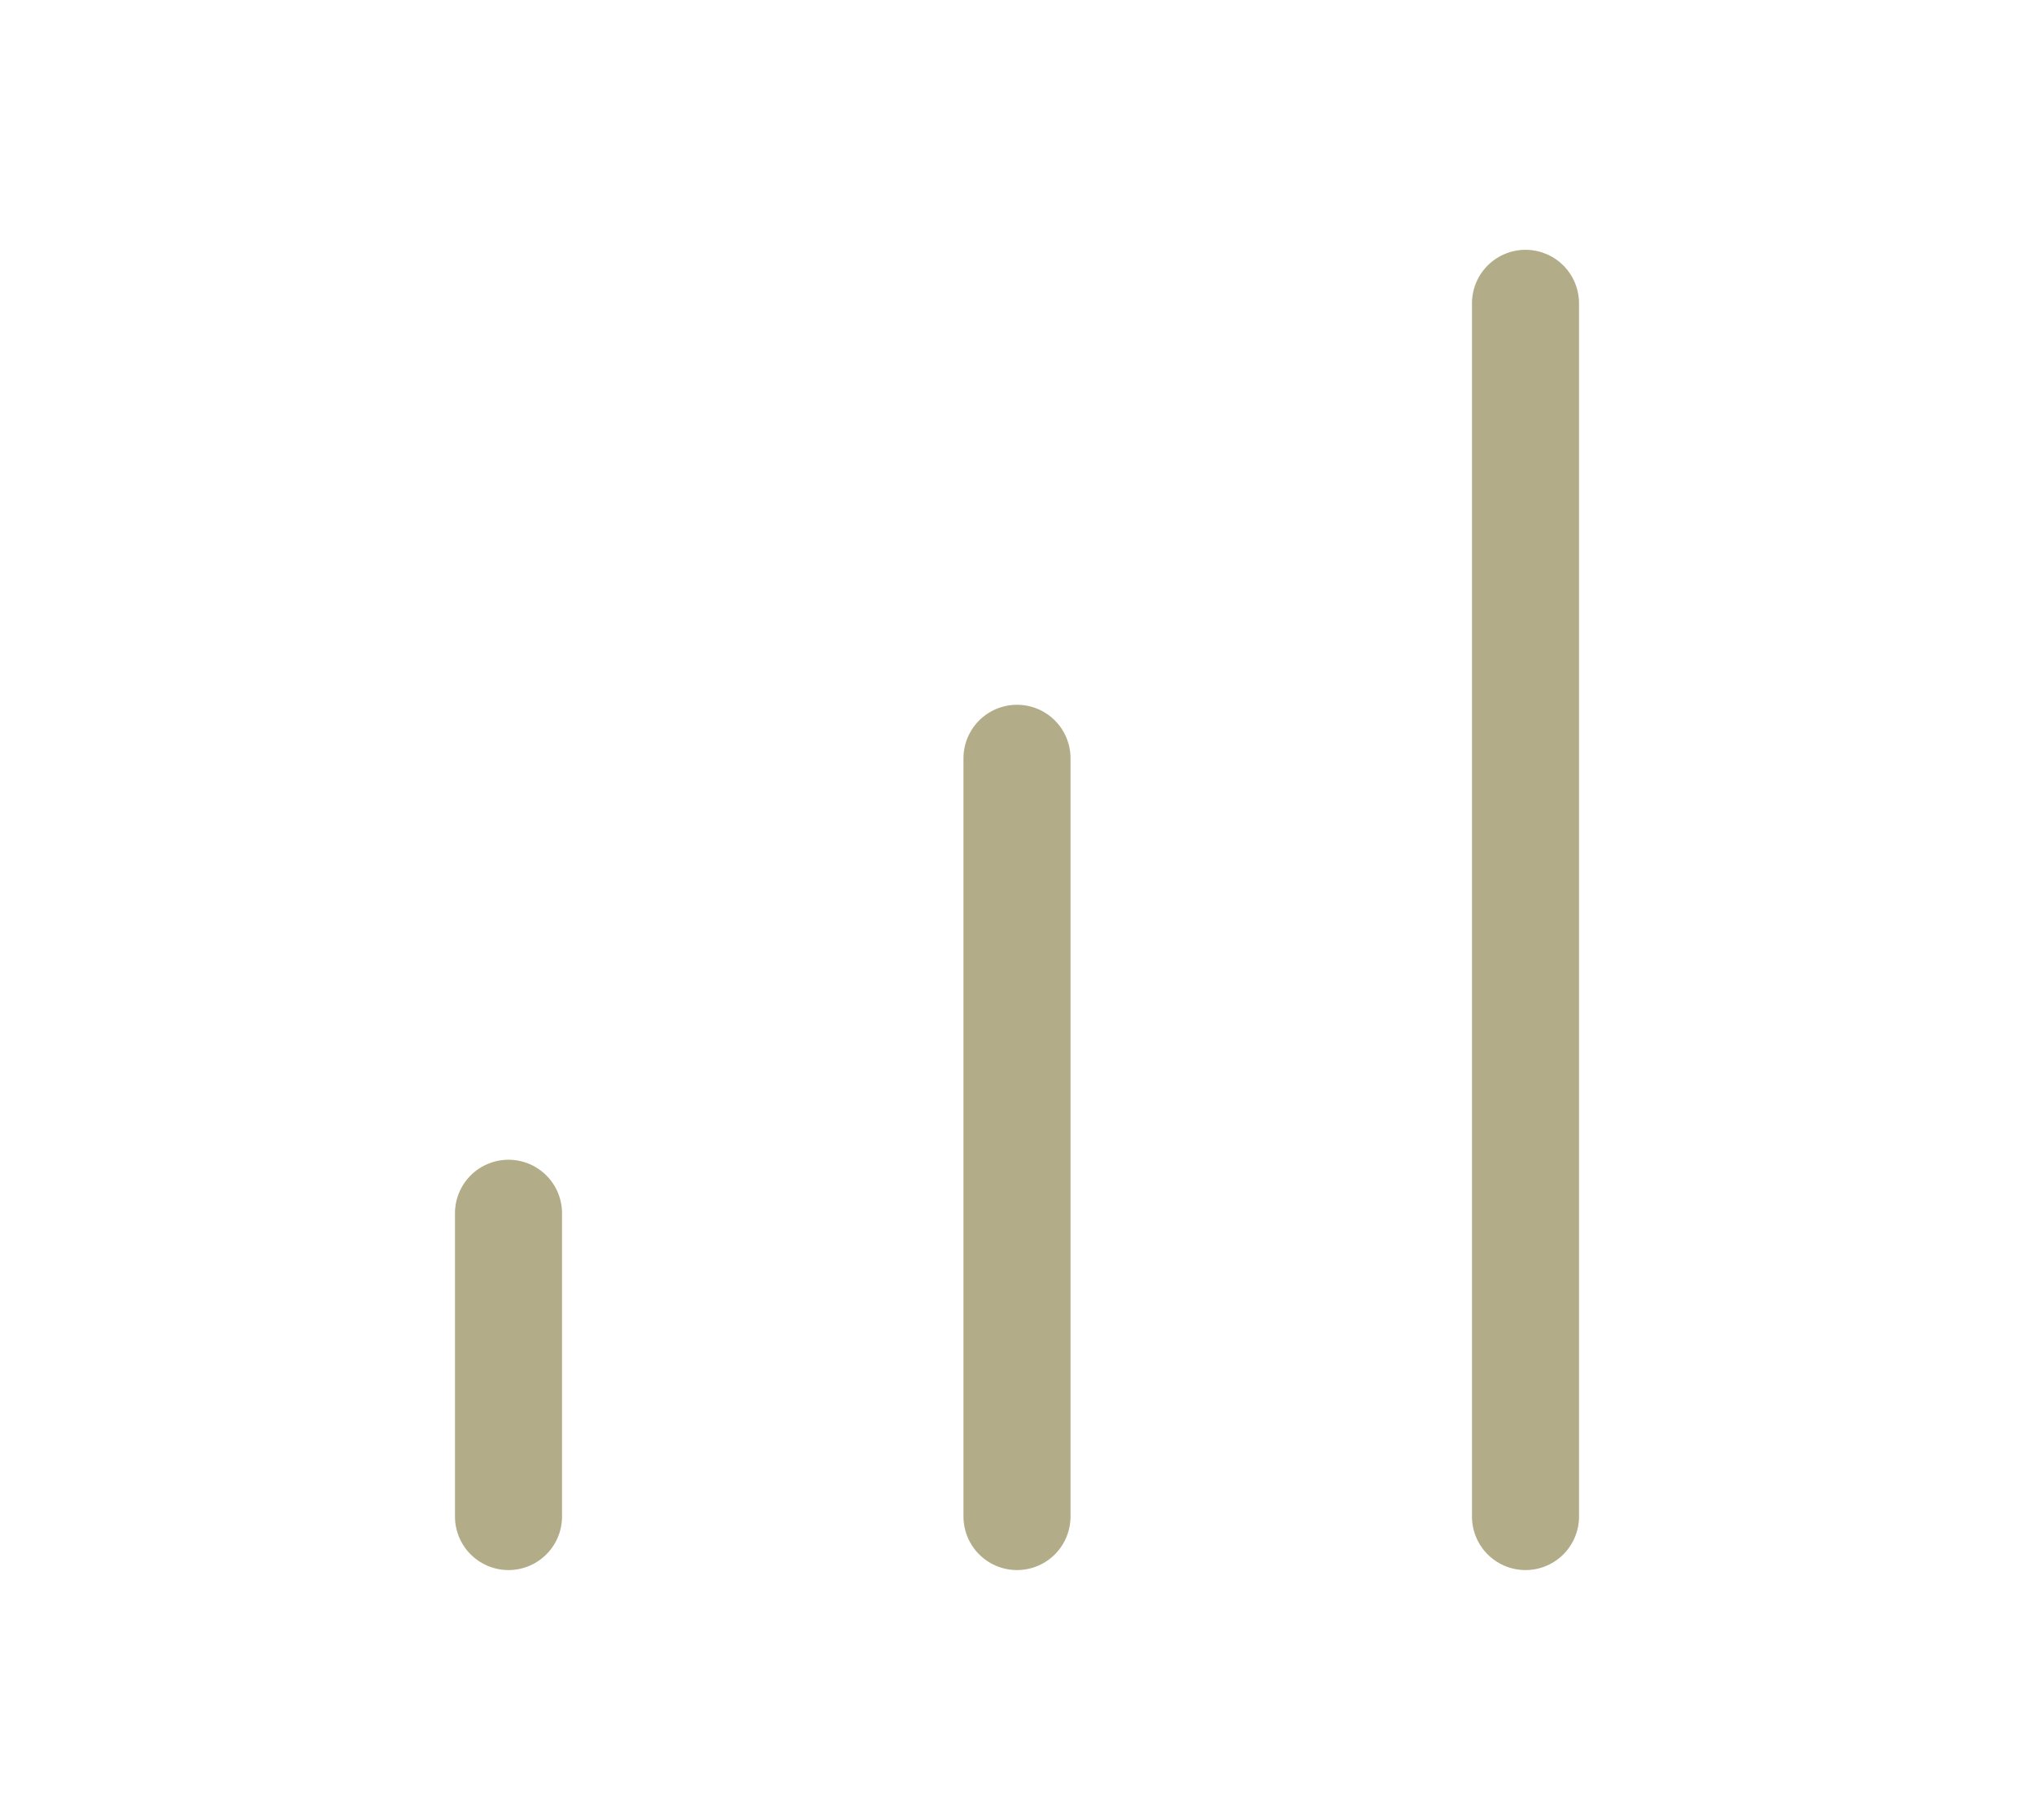 <svg width="38" height="34" viewBox="0 0 38 34" fill="none" xmlns="http://www.w3.org/2000/svg">
<path d="M19 28.333V14.167" stroke="#B2AC88" stroke-width="2" stroke-linecap="round" stroke-linejoin="round"/>
<path d="M28.5 28.333V5.667" stroke="#B2AC88" stroke-width="2" stroke-linecap="round" stroke-linejoin="round"/>
<path d="M9.5 28.333V22.667" stroke="#B2AC88" stroke-width="2" stroke-linecap="round" stroke-linejoin="round"/>
</svg>
